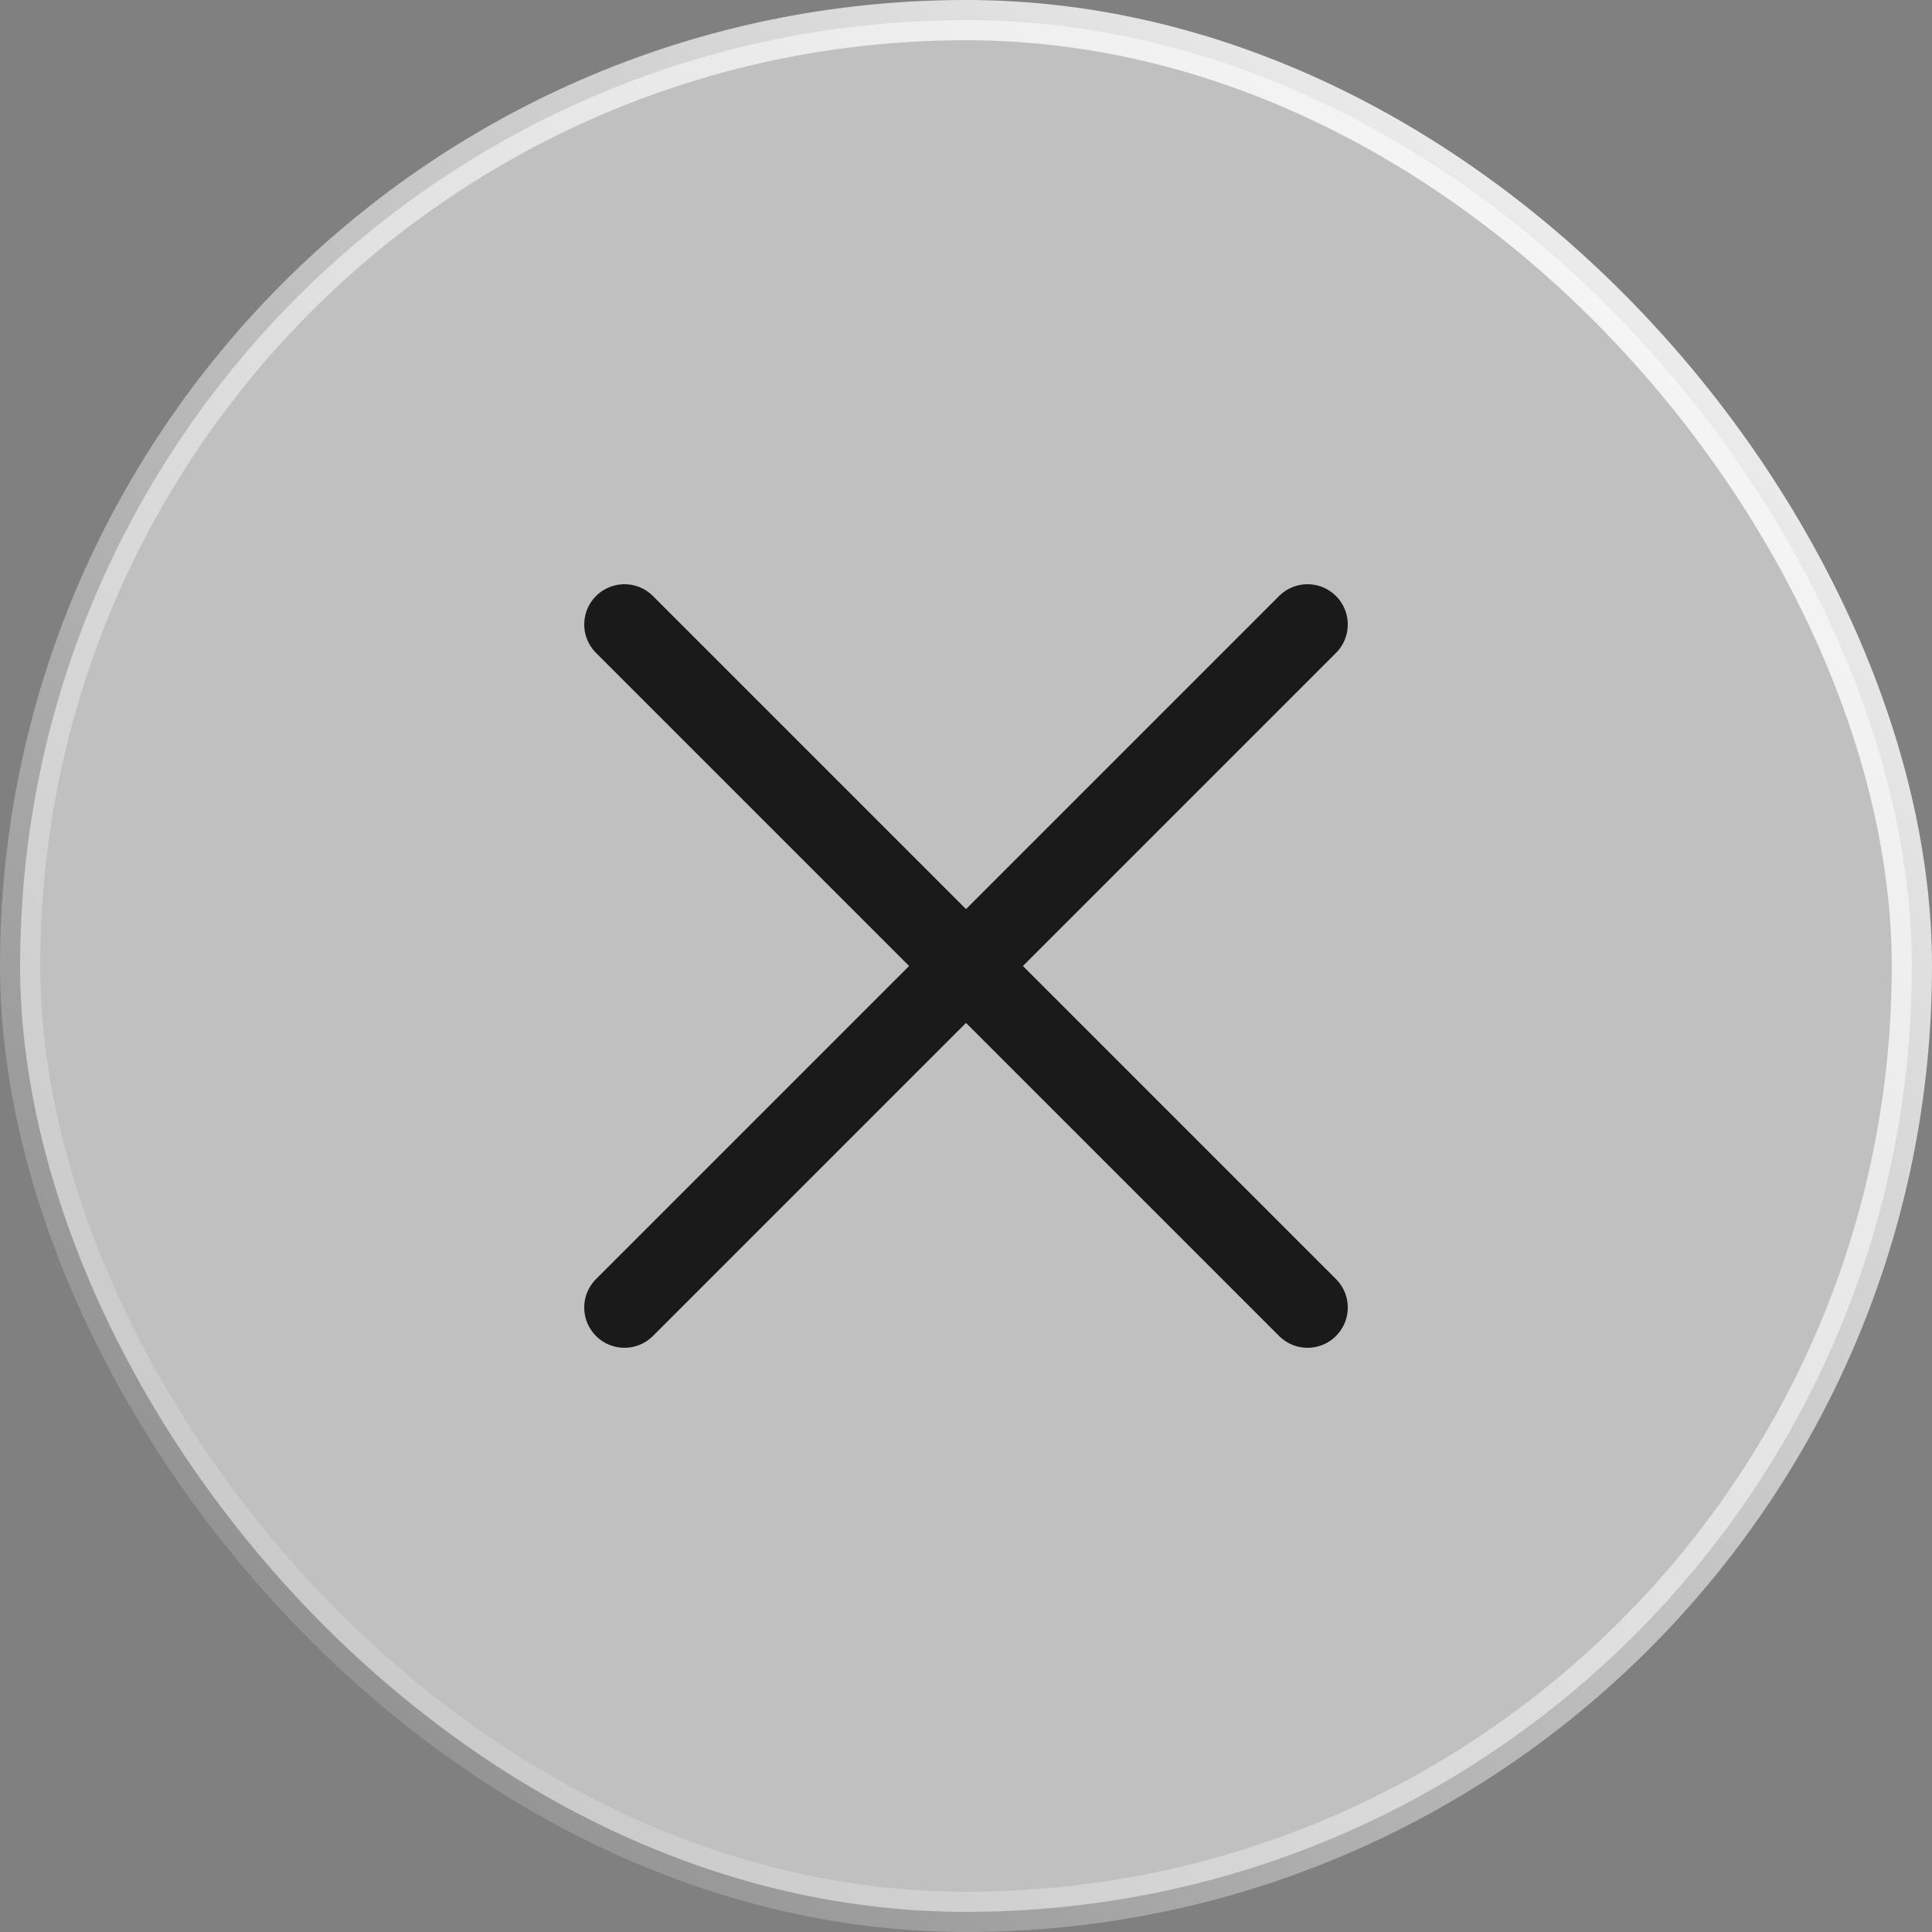 <svg width="48" height="48" viewBox="0 0 48 48" fill="none" xmlns="http://www.w3.org/2000/svg">
<rect x="0" y="0" width="48" height="48" fill="#808080" stroke="none"/>
<rect x="0.5" y="0.5" width="47" height="47" rx="23.5" fill="white" fill-opacity="0.5"/>
<rect x="0.5" y="0.5" width="47" height="47" rx="23.5" stroke="url(#paint0_linear_2111_505)"/>
<path d="M15.515 15.515L32.485 32.485" stroke="#1A1A1A" stroke-width="2" stroke-linecap="round"/>
<path d="M15.515 32.485L32.485 15.515" stroke="#1A1A1A" stroke-width="2" stroke-linecap="round"/>
<defs>
<linearGradient id="paint0_linear_2111_505" x1="48" y1="-1.43051e-06" x2="-4.29153e-06" y2="48" gradientUnits="userSpaceOnUse">
<stop stop-color="white"/>
<stop offset="1" stop-color="white" stop-opacity="0"/>
</linearGradient>
</defs>
</svg>
